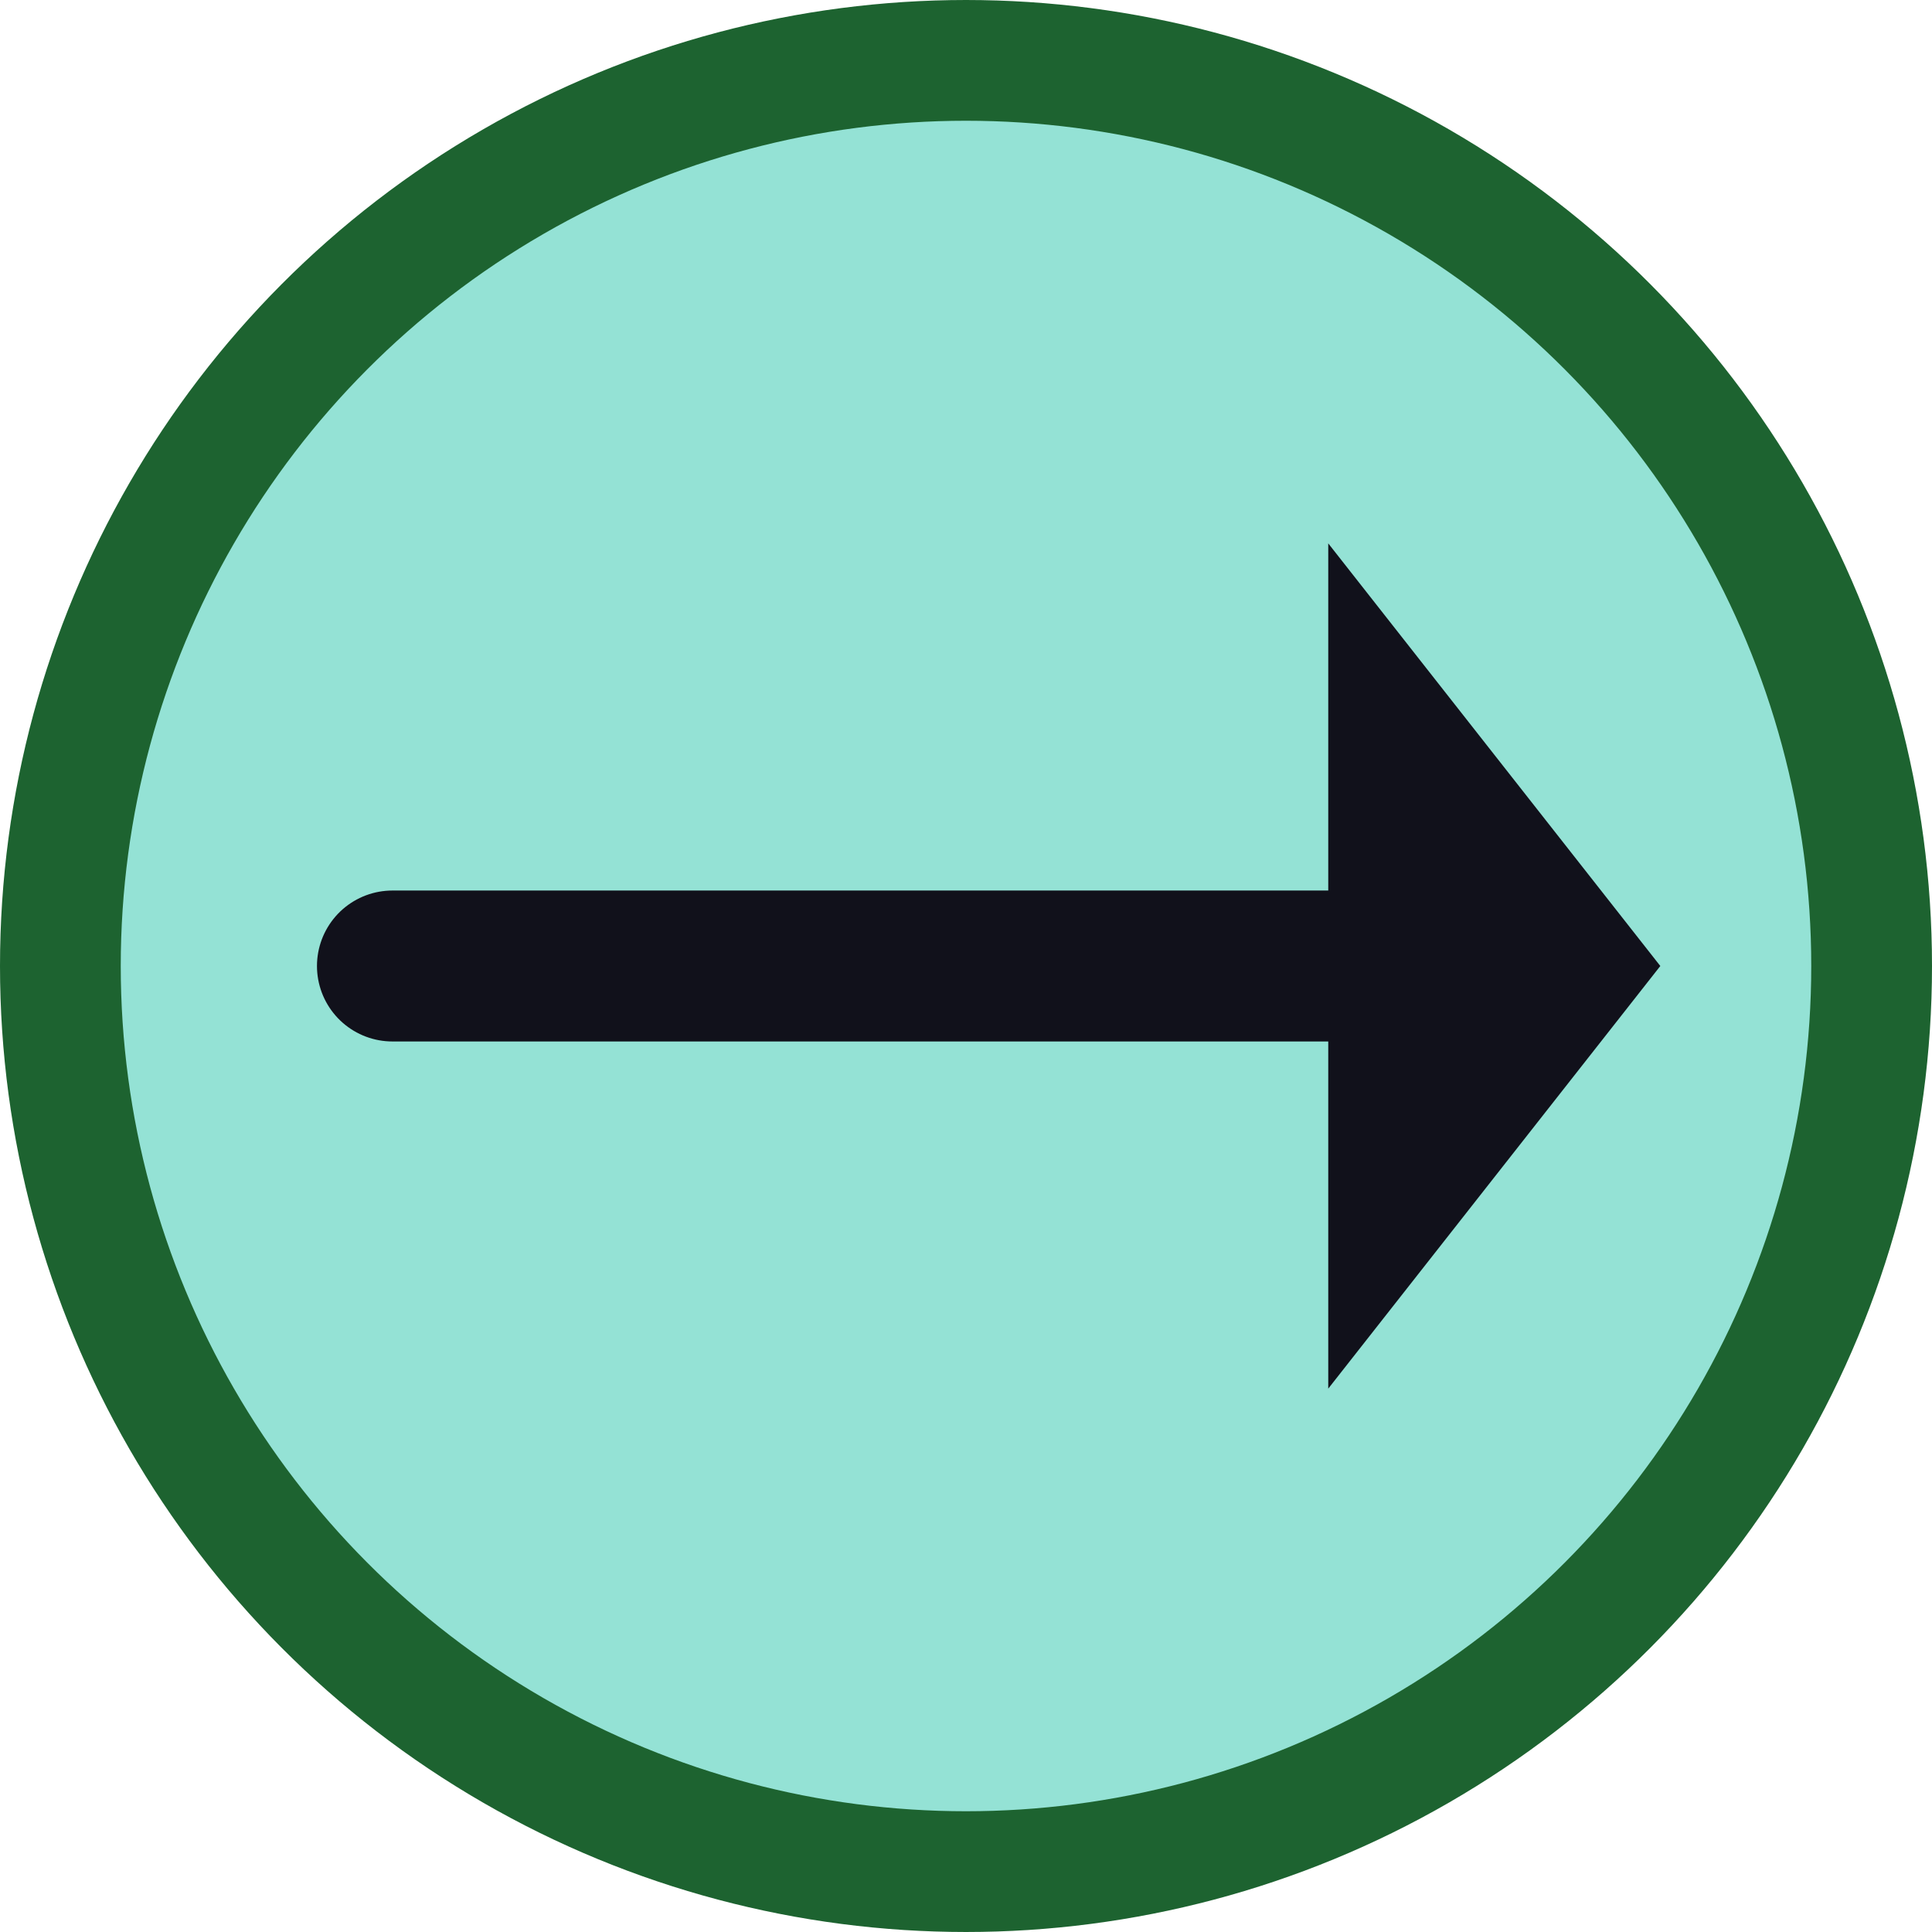 <svg xmlns="http://www.w3.org/2000/svg" width="64" height="64">
	<circle r="30" cx="32" cy="32" stroke="#1d6330" stroke-width="4" fill="#94e2d5" />
	<line x2="13" stroke="#11111b" y2="32" x1="51" y1="32" stroke-linecap="round" stroke-width="5" />
	<polygon points="44 18 55 32 44 46" fill="#11111b" />
</svg>